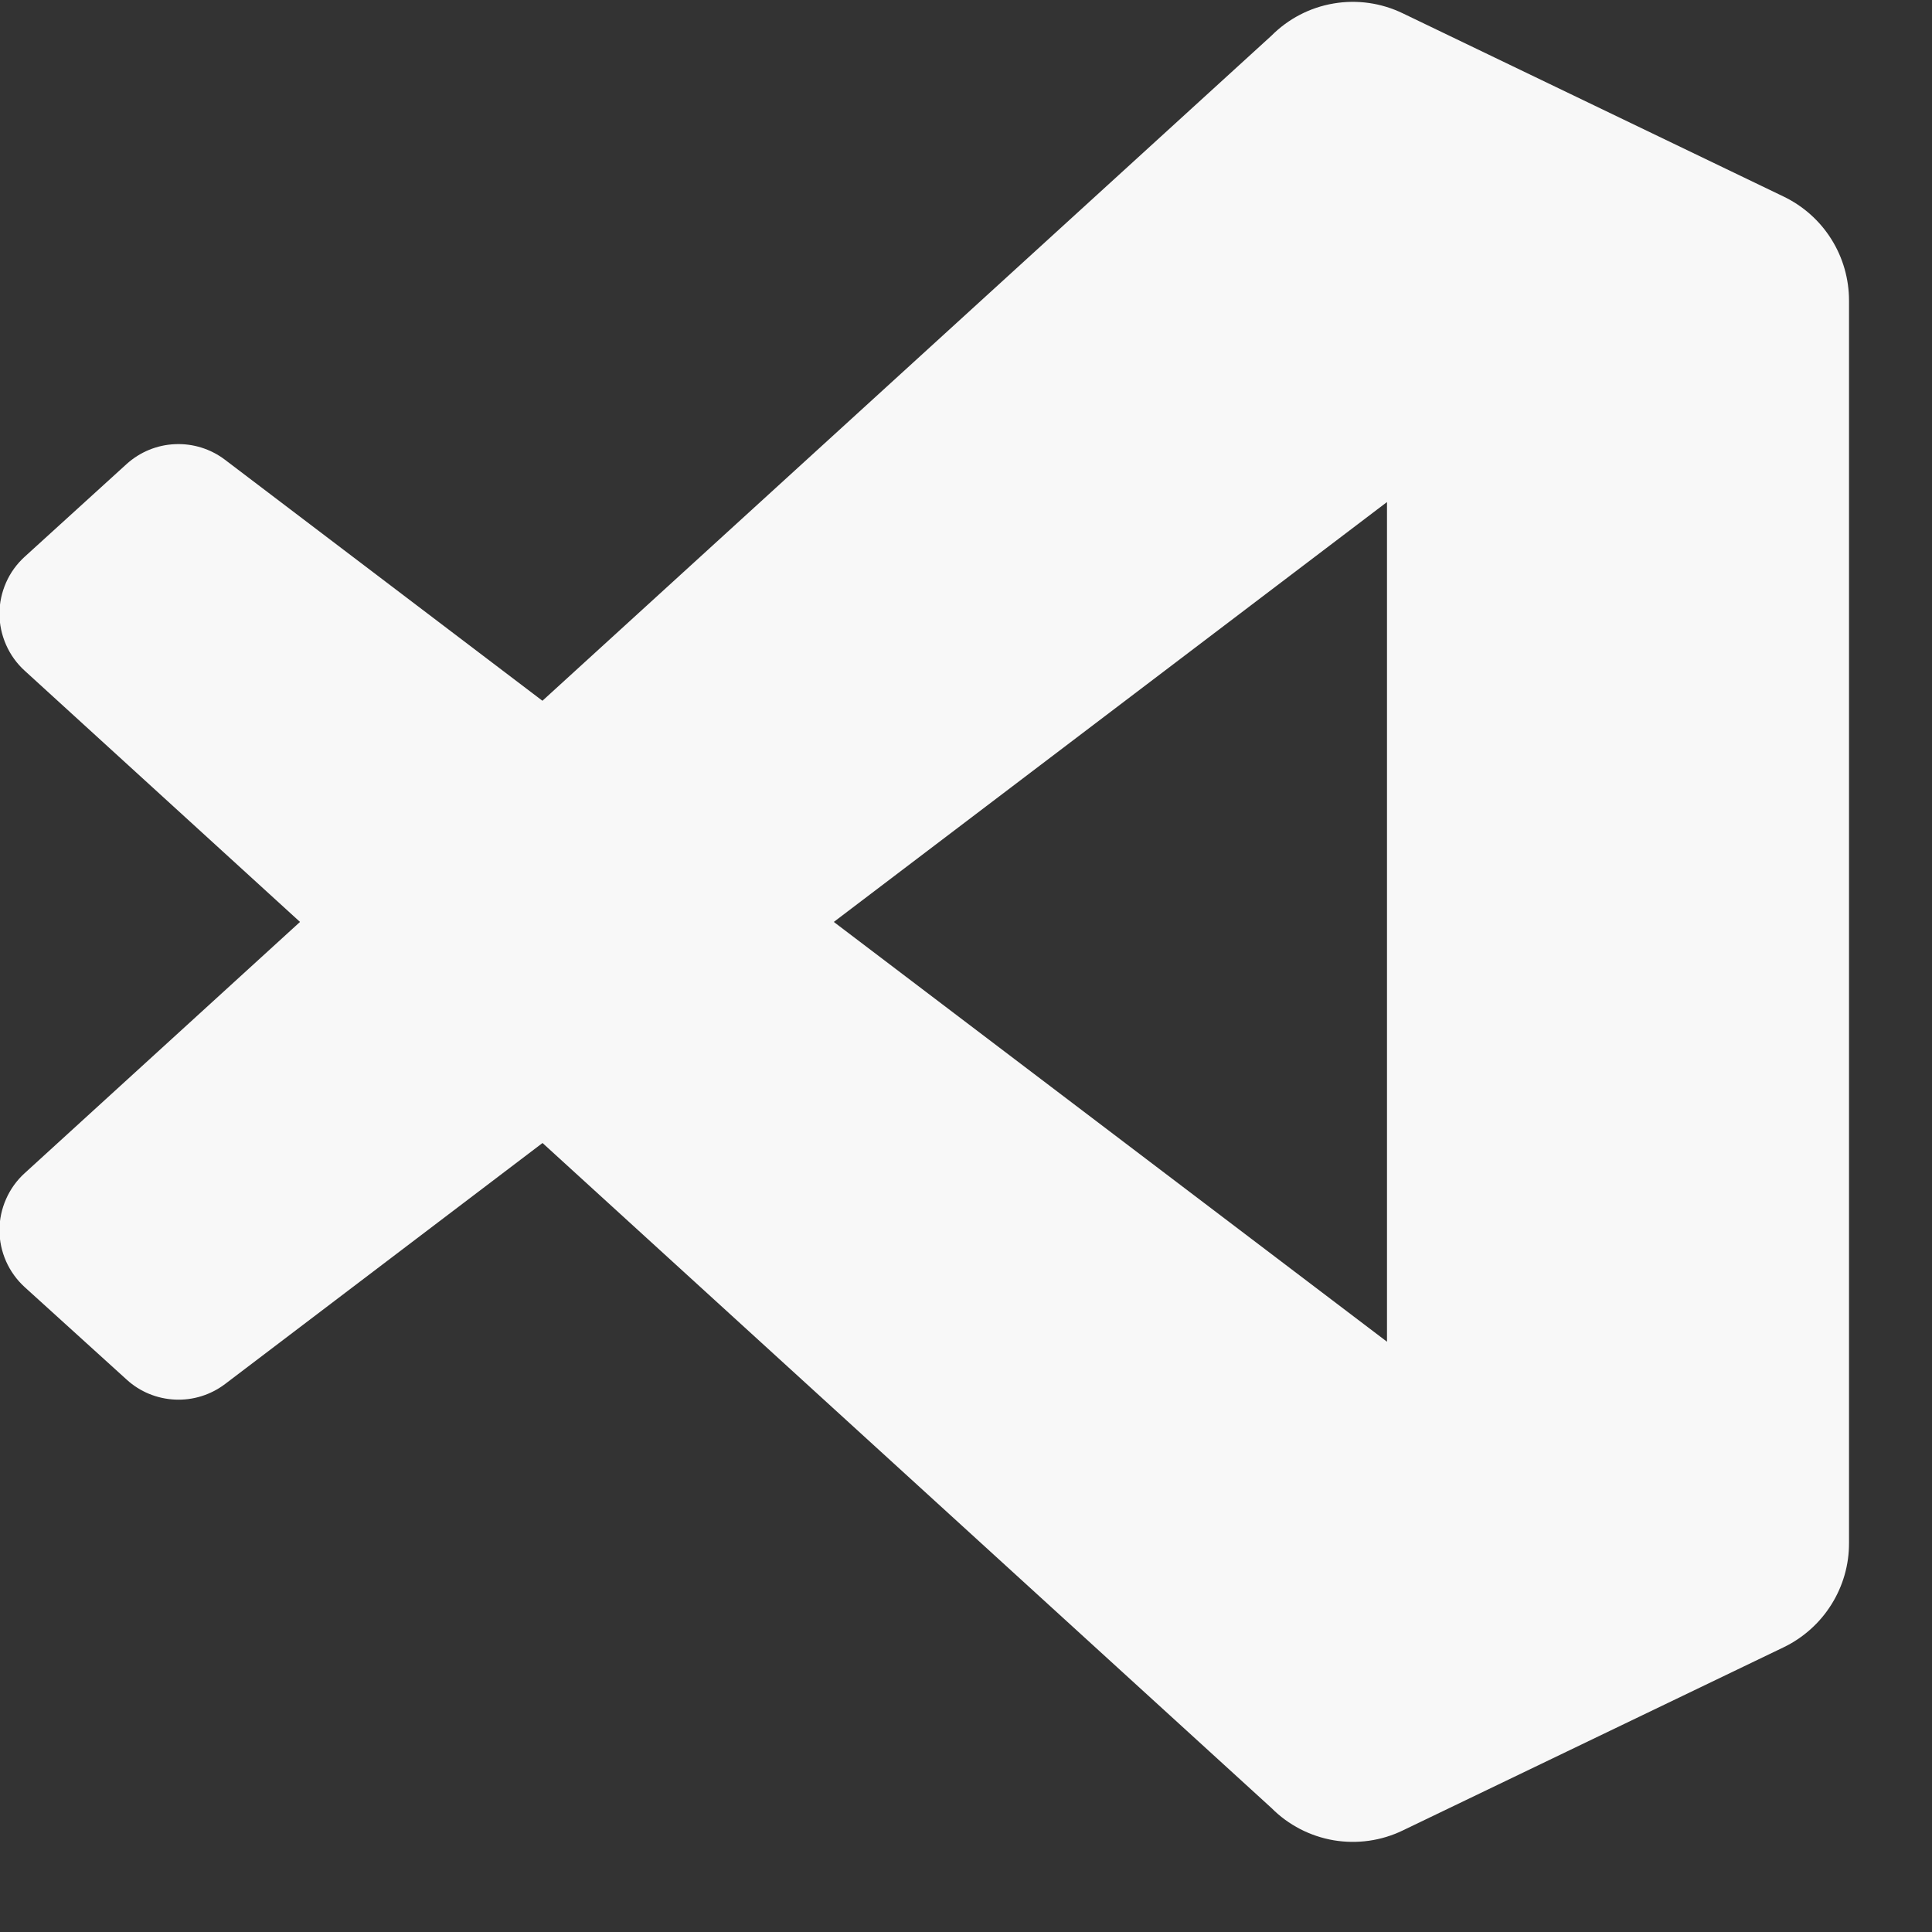 <svg width="21" height="21" viewBox="0 0 21 21" fill="none" xmlns="http://www.w3.org/2000/svg">
<rect x="0" y="0" width="21" height="21" fill="#333333" stroke="none"/>
<path d="M19.386 2.136L15.248 0.145C15.015 0.032 14.751 -0.006 14.495 0.038C14.239 0.081 14.003 0.204 13.82 0.388L5.896 7.617L2.445 4.997C2.289 4.879 2.097 4.819 1.902 4.828C1.707 4.836 1.521 4.913 1.376 5.044L0.269 6.051C0.182 6.13 0.113 6.225 0.066 6.332C0.019 6.439 -0.006 6.554 -0.006 6.67C-0.006 6.787 0.019 6.902 0.066 7.009C0.113 7.116 0.182 7.212 0.268 7.29L3.261 10.021L0.268 12.752C0.182 12.83 0.113 12.926 0.066 13.033C0.019 13.139 -0.006 13.255 -0.006 13.371C-0.006 13.488 0.019 13.603 0.066 13.71C0.113 13.816 0.182 13.912 0.269 13.991L1.377 14.996C1.521 15.128 1.707 15.204 1.903 15.213C2.098 15.222 2.29 15.162 2.446 15.044L5.897 12.424L13.821 19.653C14.004 19.837 14.24 19.959 14.496 20.003C14.752 20.046 15.015 20.009 15.248 19.896L19.388 17.905C19.601 17.802 19.781 17.641 19.906 17.441C20.032 17.241 20.099 17.009 20.098 16.772V3.268C20.098 3.032 20.032 2.8 19.906 2.6C19.78 2.399 19.6 2.239 19.386 2.136ZM15.076 14.584L9.063 10.021L15.076 5.457V14.584Z" fill="#F8F8F8"/>
</svg>
